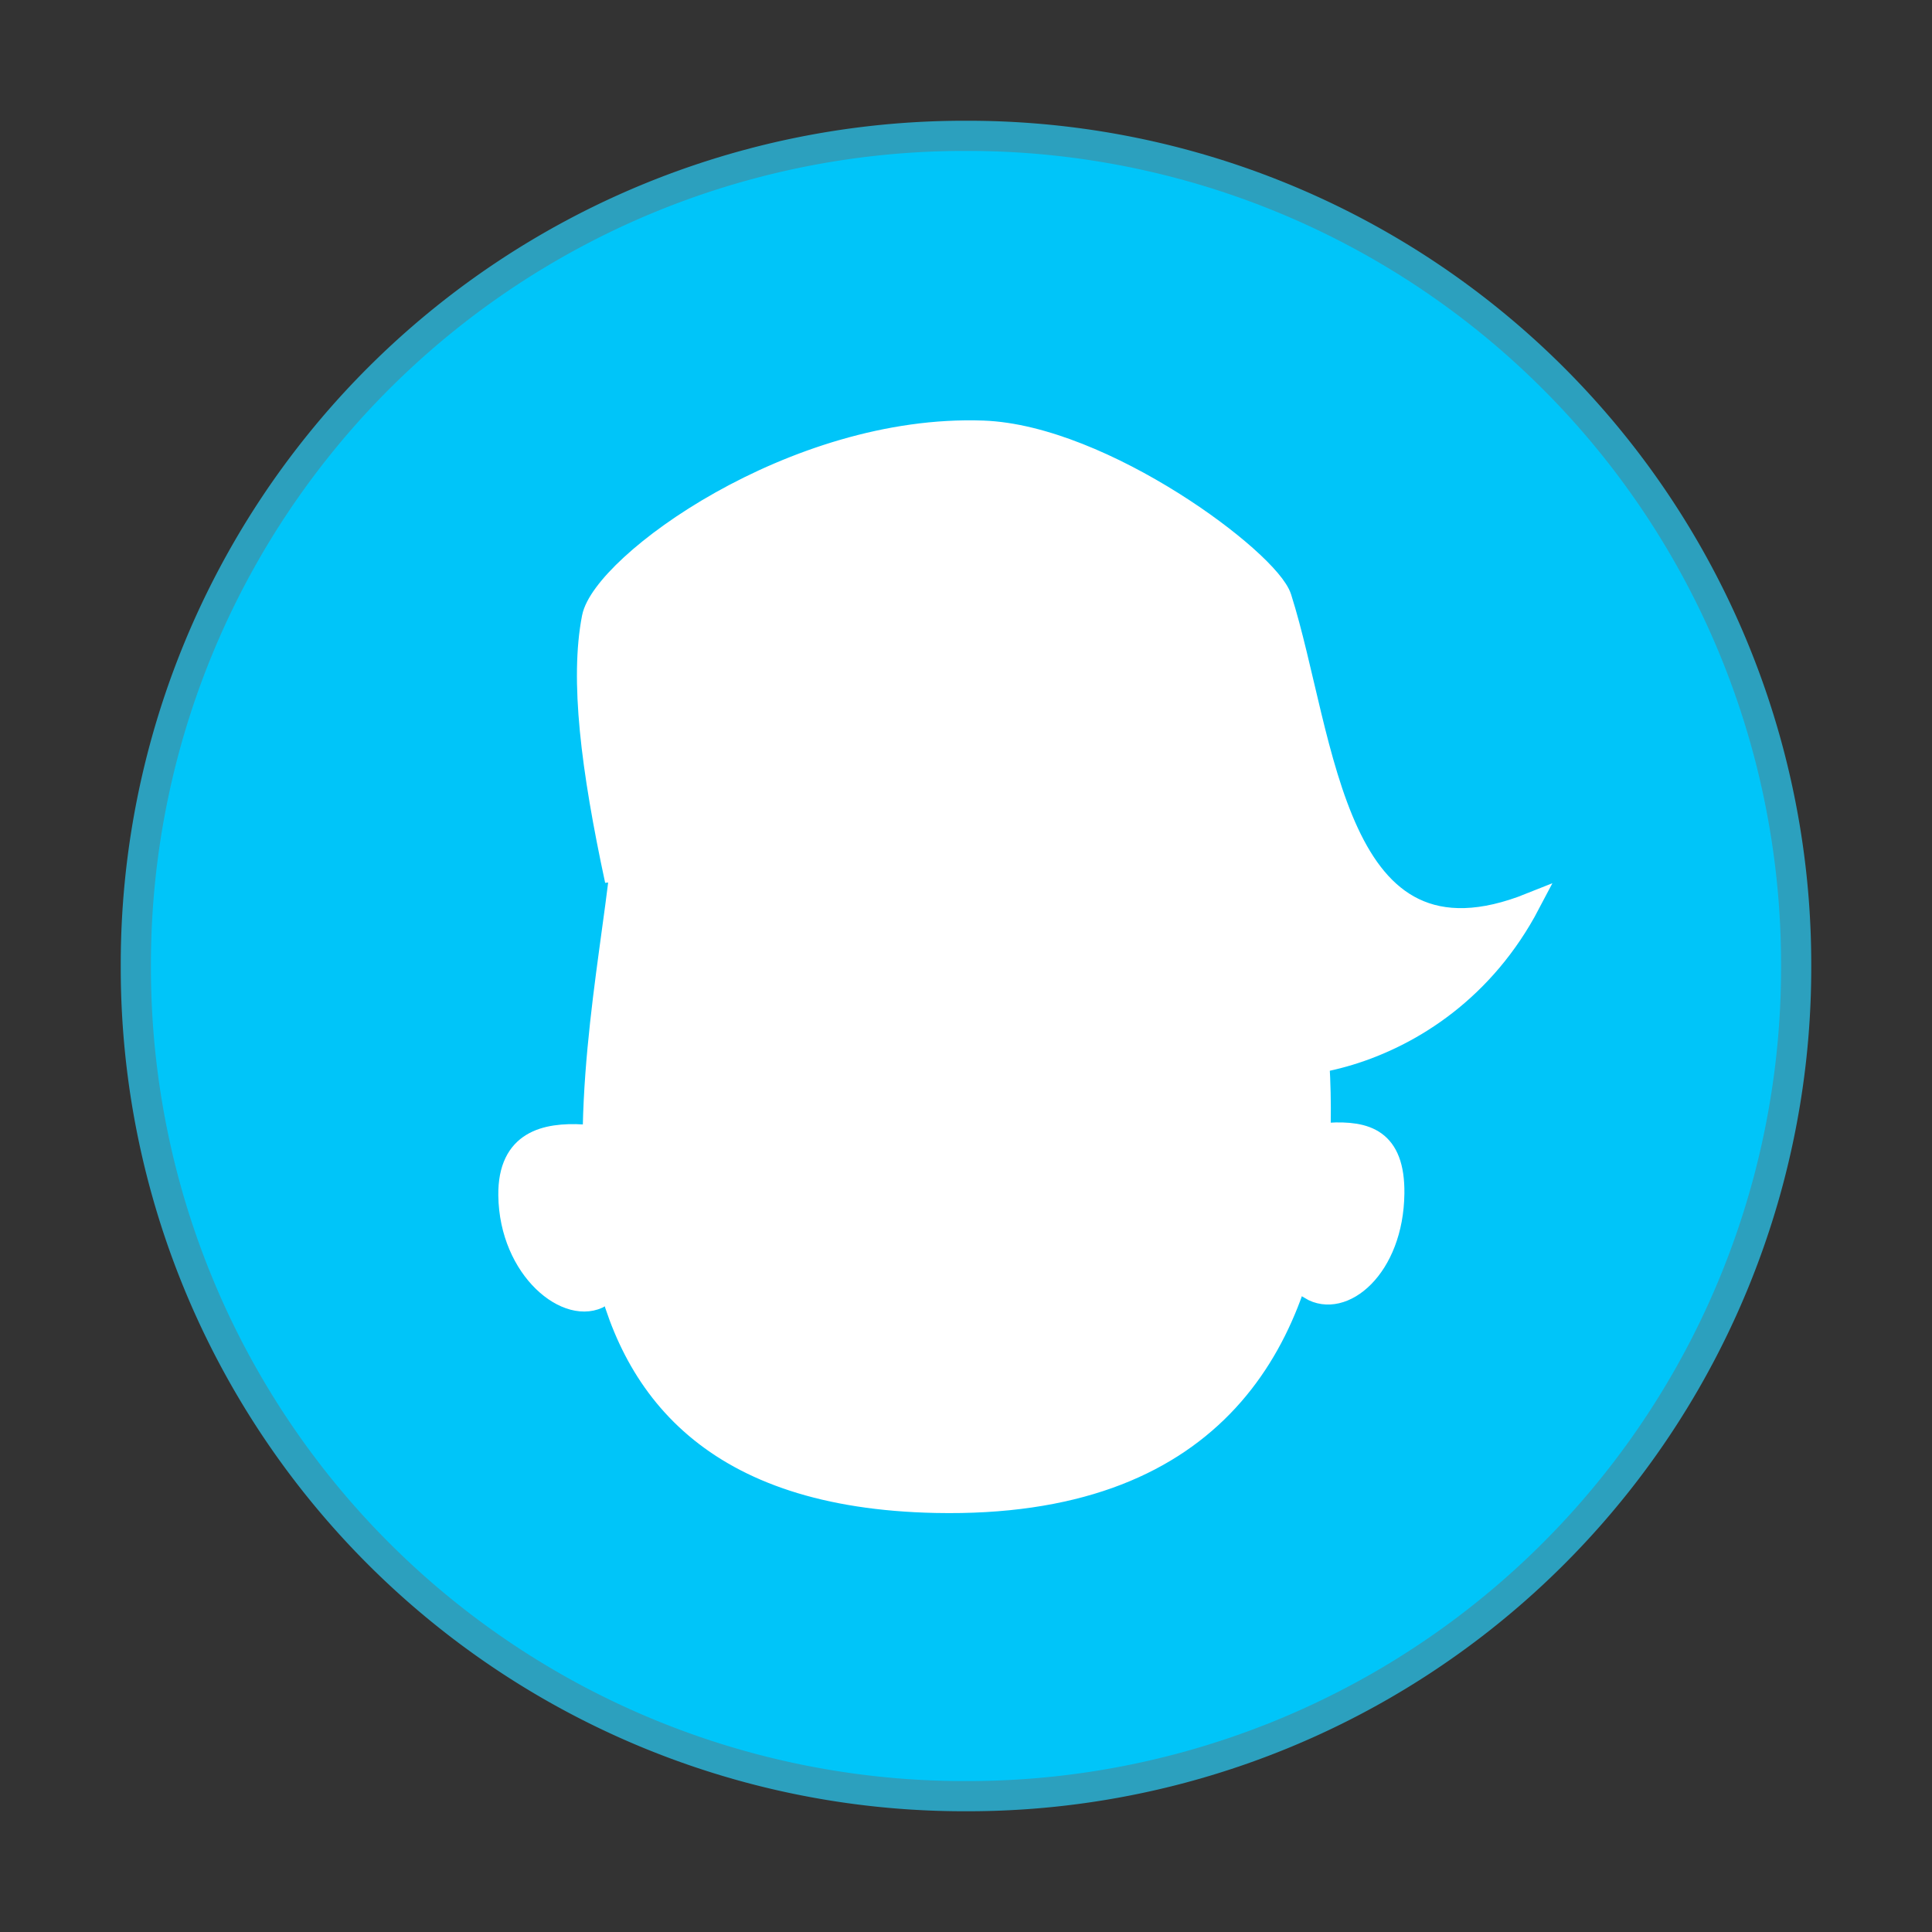 <svg xmlns="http://www.w3.org/2000/svg" xml:space="preserve" width="64" height="64"><rect width="100%" height="100%" fill="#333333" stroke="none"/><path d="M32 5A26.94 26.94 0 0 0 5 32a26.94 26.94 0 0 0 27 27 26.94 26.94 0 0 0 27-27A26.94 26.94 0 0 0 32 5" style="fill:#00c5f9;fill-opacity:1;stroke:#2ca0be;stroke-opacity:1;stroke-width:2;stroke-dasharray:none"/><path d="M32 5A26.94 26.94 0 0 0 5 32a26.94 26.94 0 0 0 27 27 26.94 26.94 0 0 0 27-27A26.94 26.94 0 0 0 32 5" style="fill:#00c5f9;fill-opacity:1;stroke:none;stroke-opacity:1"/><g style="stroke:#171717;stroke-opacity:1"><path d="M-82.143-107.758c-2.564 22.4-15.595 69.92 37.462 70.95C20.871-35.532-3.32-108.87-3.32-108.87s-49.712-11.028-78.822 1.112z" style="opacity:1;fill:#fff;fill-opacity:1;stroke:#fff;stroke-width:2.388px;stroke-linecap:butt;stroke-linejoin:miter;stroke-opacity:1" transform="matrix(.279 0 0 .297 43.462 60.696)"/><path d="M-82.762-106.161c-2.87-12.549-4.164-22.413-2.739-29.302 1.222-5.904 23.817-21.557 46.442-20.798 14.302.48 34.037 14.41 35.444 18.575C1.673-122.031 2.56-94.8 25.908-103.585 15.206-84.435-8.142-83.17-11.104-87.592c-10.099-15.08-23.738-31.133-47.575-43.746 7.605 5.857 30.108 19.044 21.26 18.256-18.525 0-32.449-.783-45.343 6.92z" style="opacity:1;fill:#fff;fill-opacity:1;stroke:#fff;stroke-width:2.388px;stroke-linecap:butt;stroke-linejoin:miter;stroke-opacity:1" transform="matrix(.279 0 0 .297 43.462 60.696)"/><path d="M-84.335-59.8c-1.91-9.454-2.3-14.202-2.25-17.96-4.444-.22-8.91.677-8.833 6.715.104 8.245 7.063 13.507 11.083 11.245zm84.047-.825C1.623-70.078 2.069-74.19 2.02-77.95c4.443-.22 7.83.656 7.755 6.694C9.67-63.01 3.733-58.362-.288-60.625z" style="fill:#fff;fill-opacity:1;stroke:#fff;stroke-width:2.388px;stroke-linecap:butt;stroke-linejoin:miter;stroke-opacity:1" transform="matrix(.279 0 0 .297 43.462 60.696)"/></g></svg>